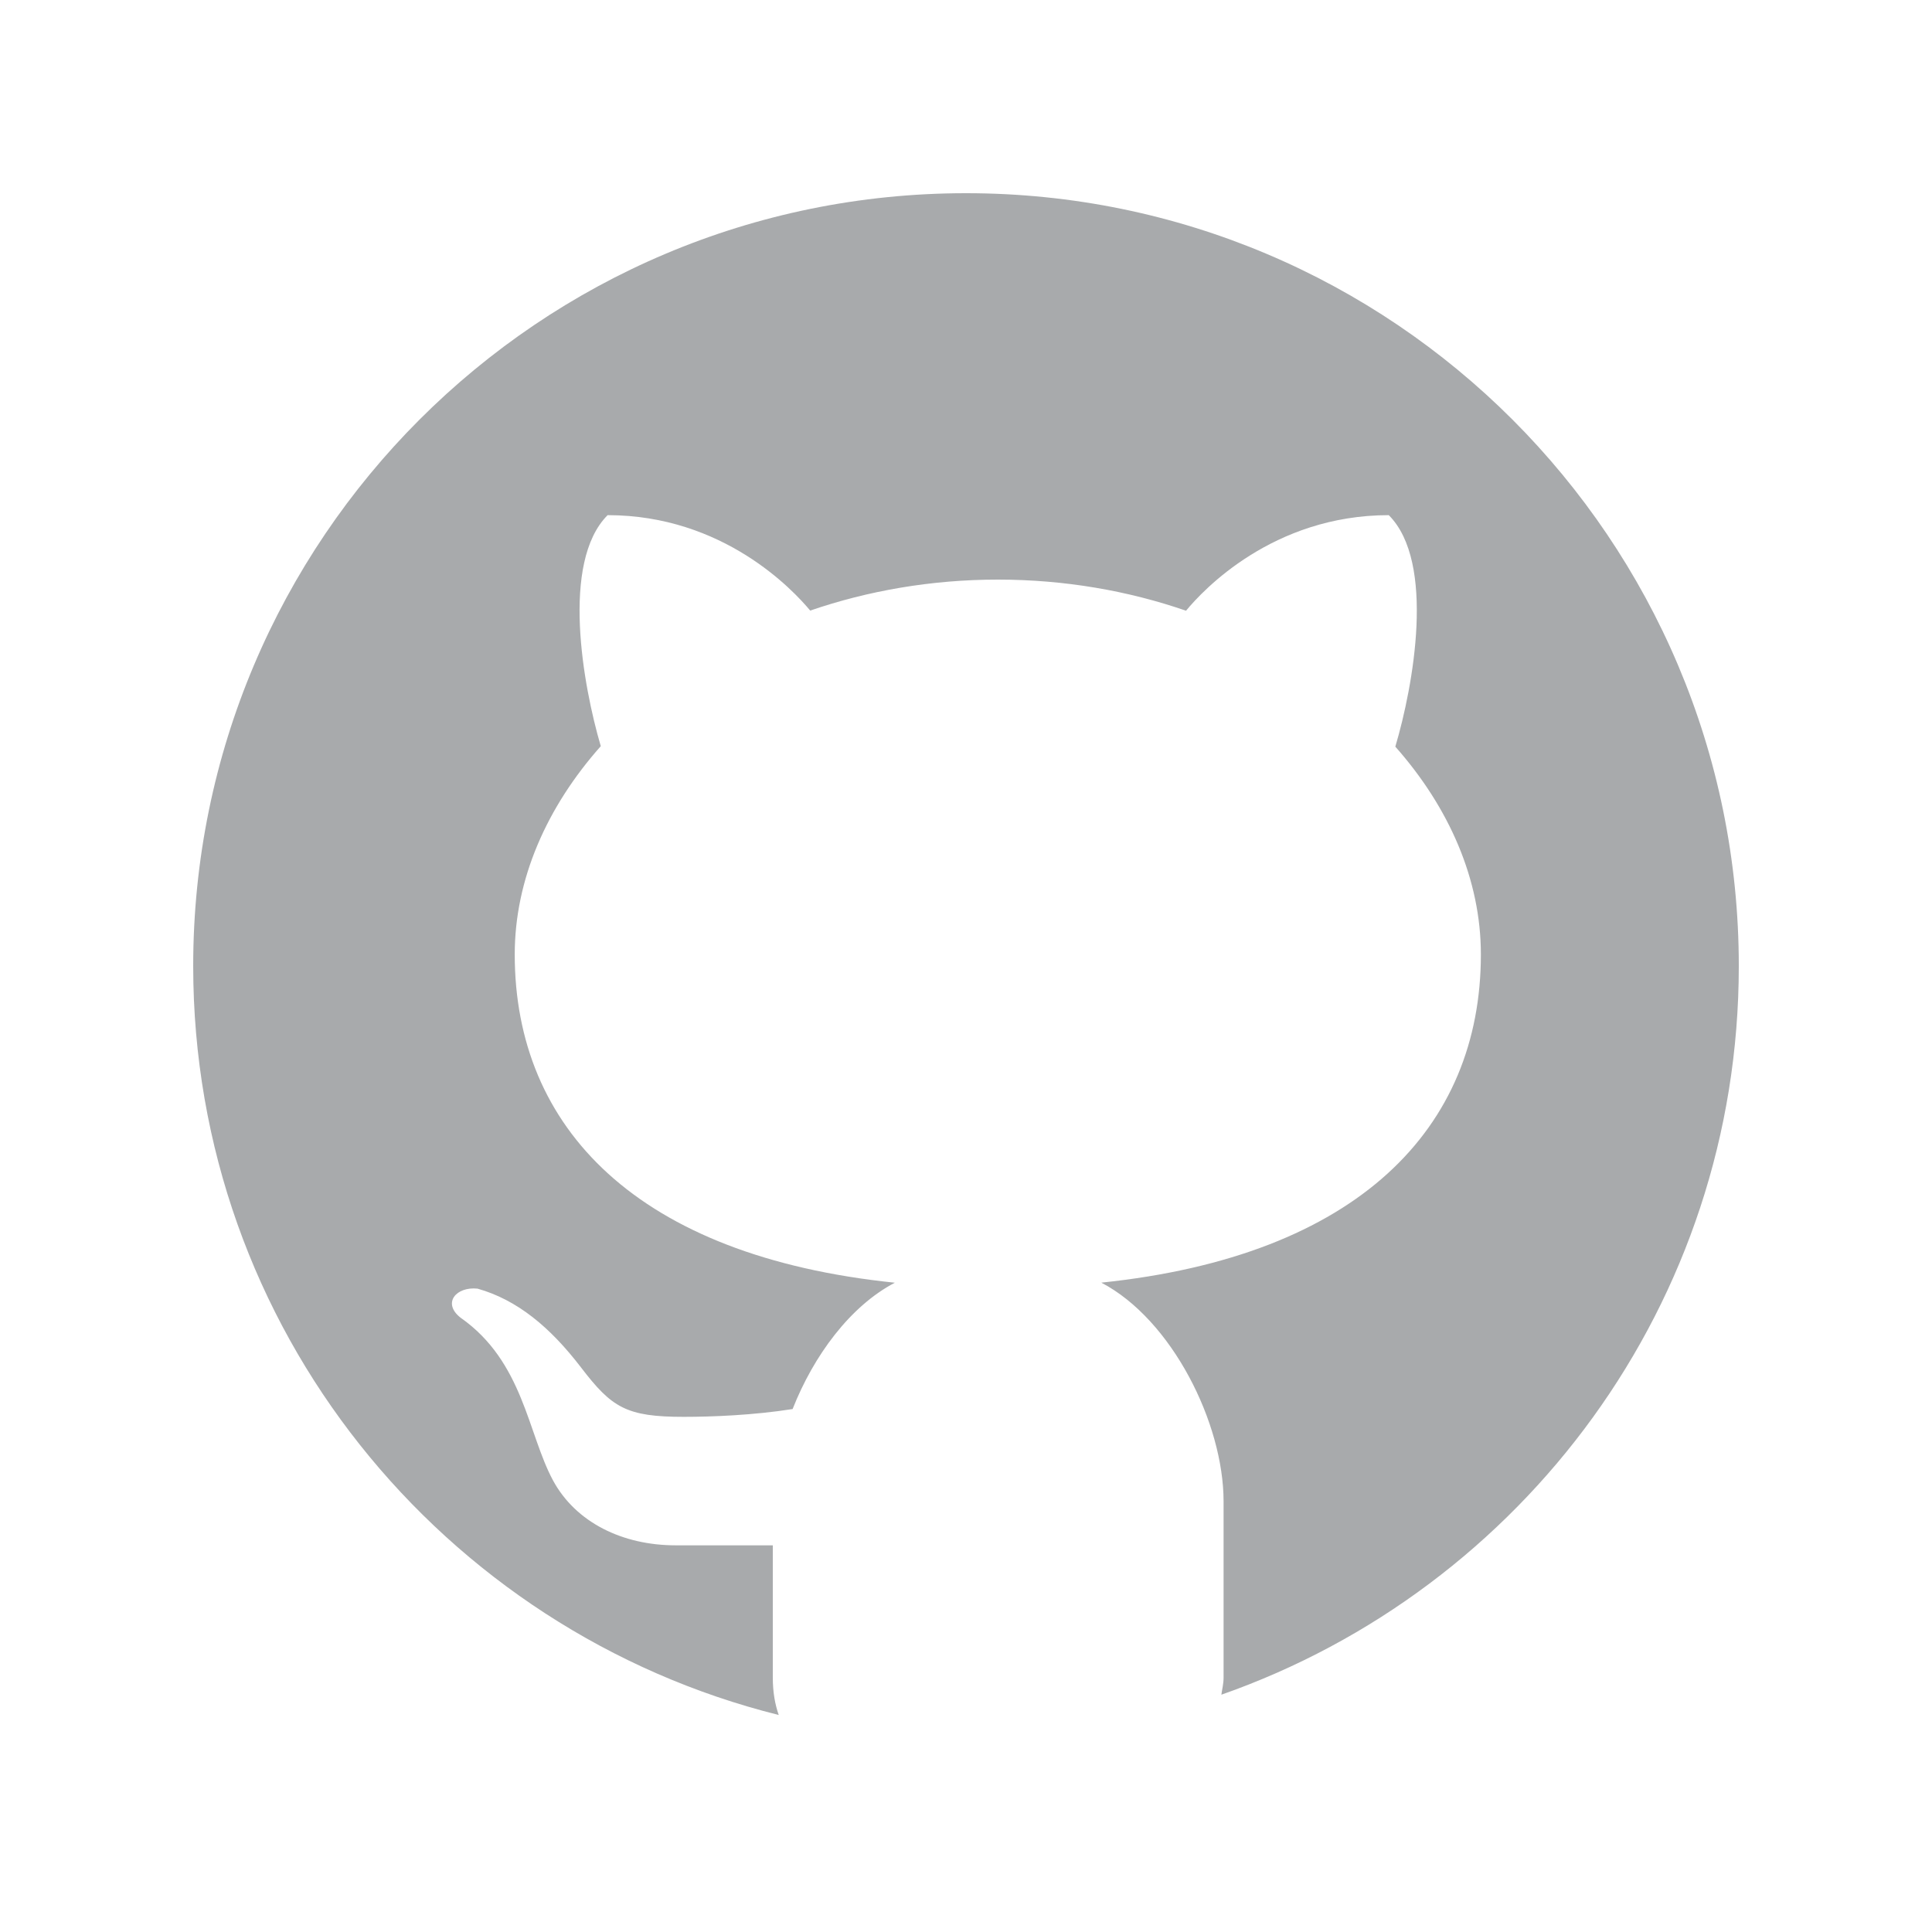 <svg width="28" height="28" viewBox="0 0 28 28" fill="none" xmlns="http://www.w3.org/2000/svg">
<g opacity="0.6">
<path d="M14 2.8C7.815 2.8 2.8 7.815 2.8 14C2.8 19.248 6.414 23.639 11.286 24.855C11.233 24.703 11.2 24.528 11.2 24.31V22.396C10.745 22.396 9.984 22.396 9.792 22.396C9.026 22.396 8.345 22.067 8.014 21.454C7.648 20.774 7.584 19.733 6.675 19.097C6.405 18.885 6.611 18.643 6.921 18.676C7.495 18.838 7.971 19.232 8.419 19.816C8.866 20.401 9.076 20.534 9.909 20.534C10.313 20.534 10.918 20.511 11.487 20.421C11.793 19.644 12.323 18.928 12.969 18.59C9.24 18.206 7.46 16.351 7.46 13.832C7.46 12.747 7.922 11.698 8.707 10.814C8.449 9.937 8.125 8.148 8.806 7.466C10.484 7.466 11.498 8.555 11.742 8.849C12.578 8.562 13.497 8.4 14.462 8.4C15.429 8.4 16.351 8.562 17.189 8.851C17.43 8.558 18.445 7.466 20.127 7.466C20.81 8.149 20.483 9.945 20.222 10.821C21.003 11.703 21.462 12.749 21.462 13.832C21.462 16.349 19.685 18.203 15.961 18.589C16.985 19.124 17.733 20.627 17.733 21.759V24.31C17.733 24.407 17.712 24.477 17.701 24.561C22.065 23.031 25.2 18.887 25.2 14C25.2 7.815 20.185 2.8 14 2.8Z" fill="#6E7275"/>
</g>
</svg>
